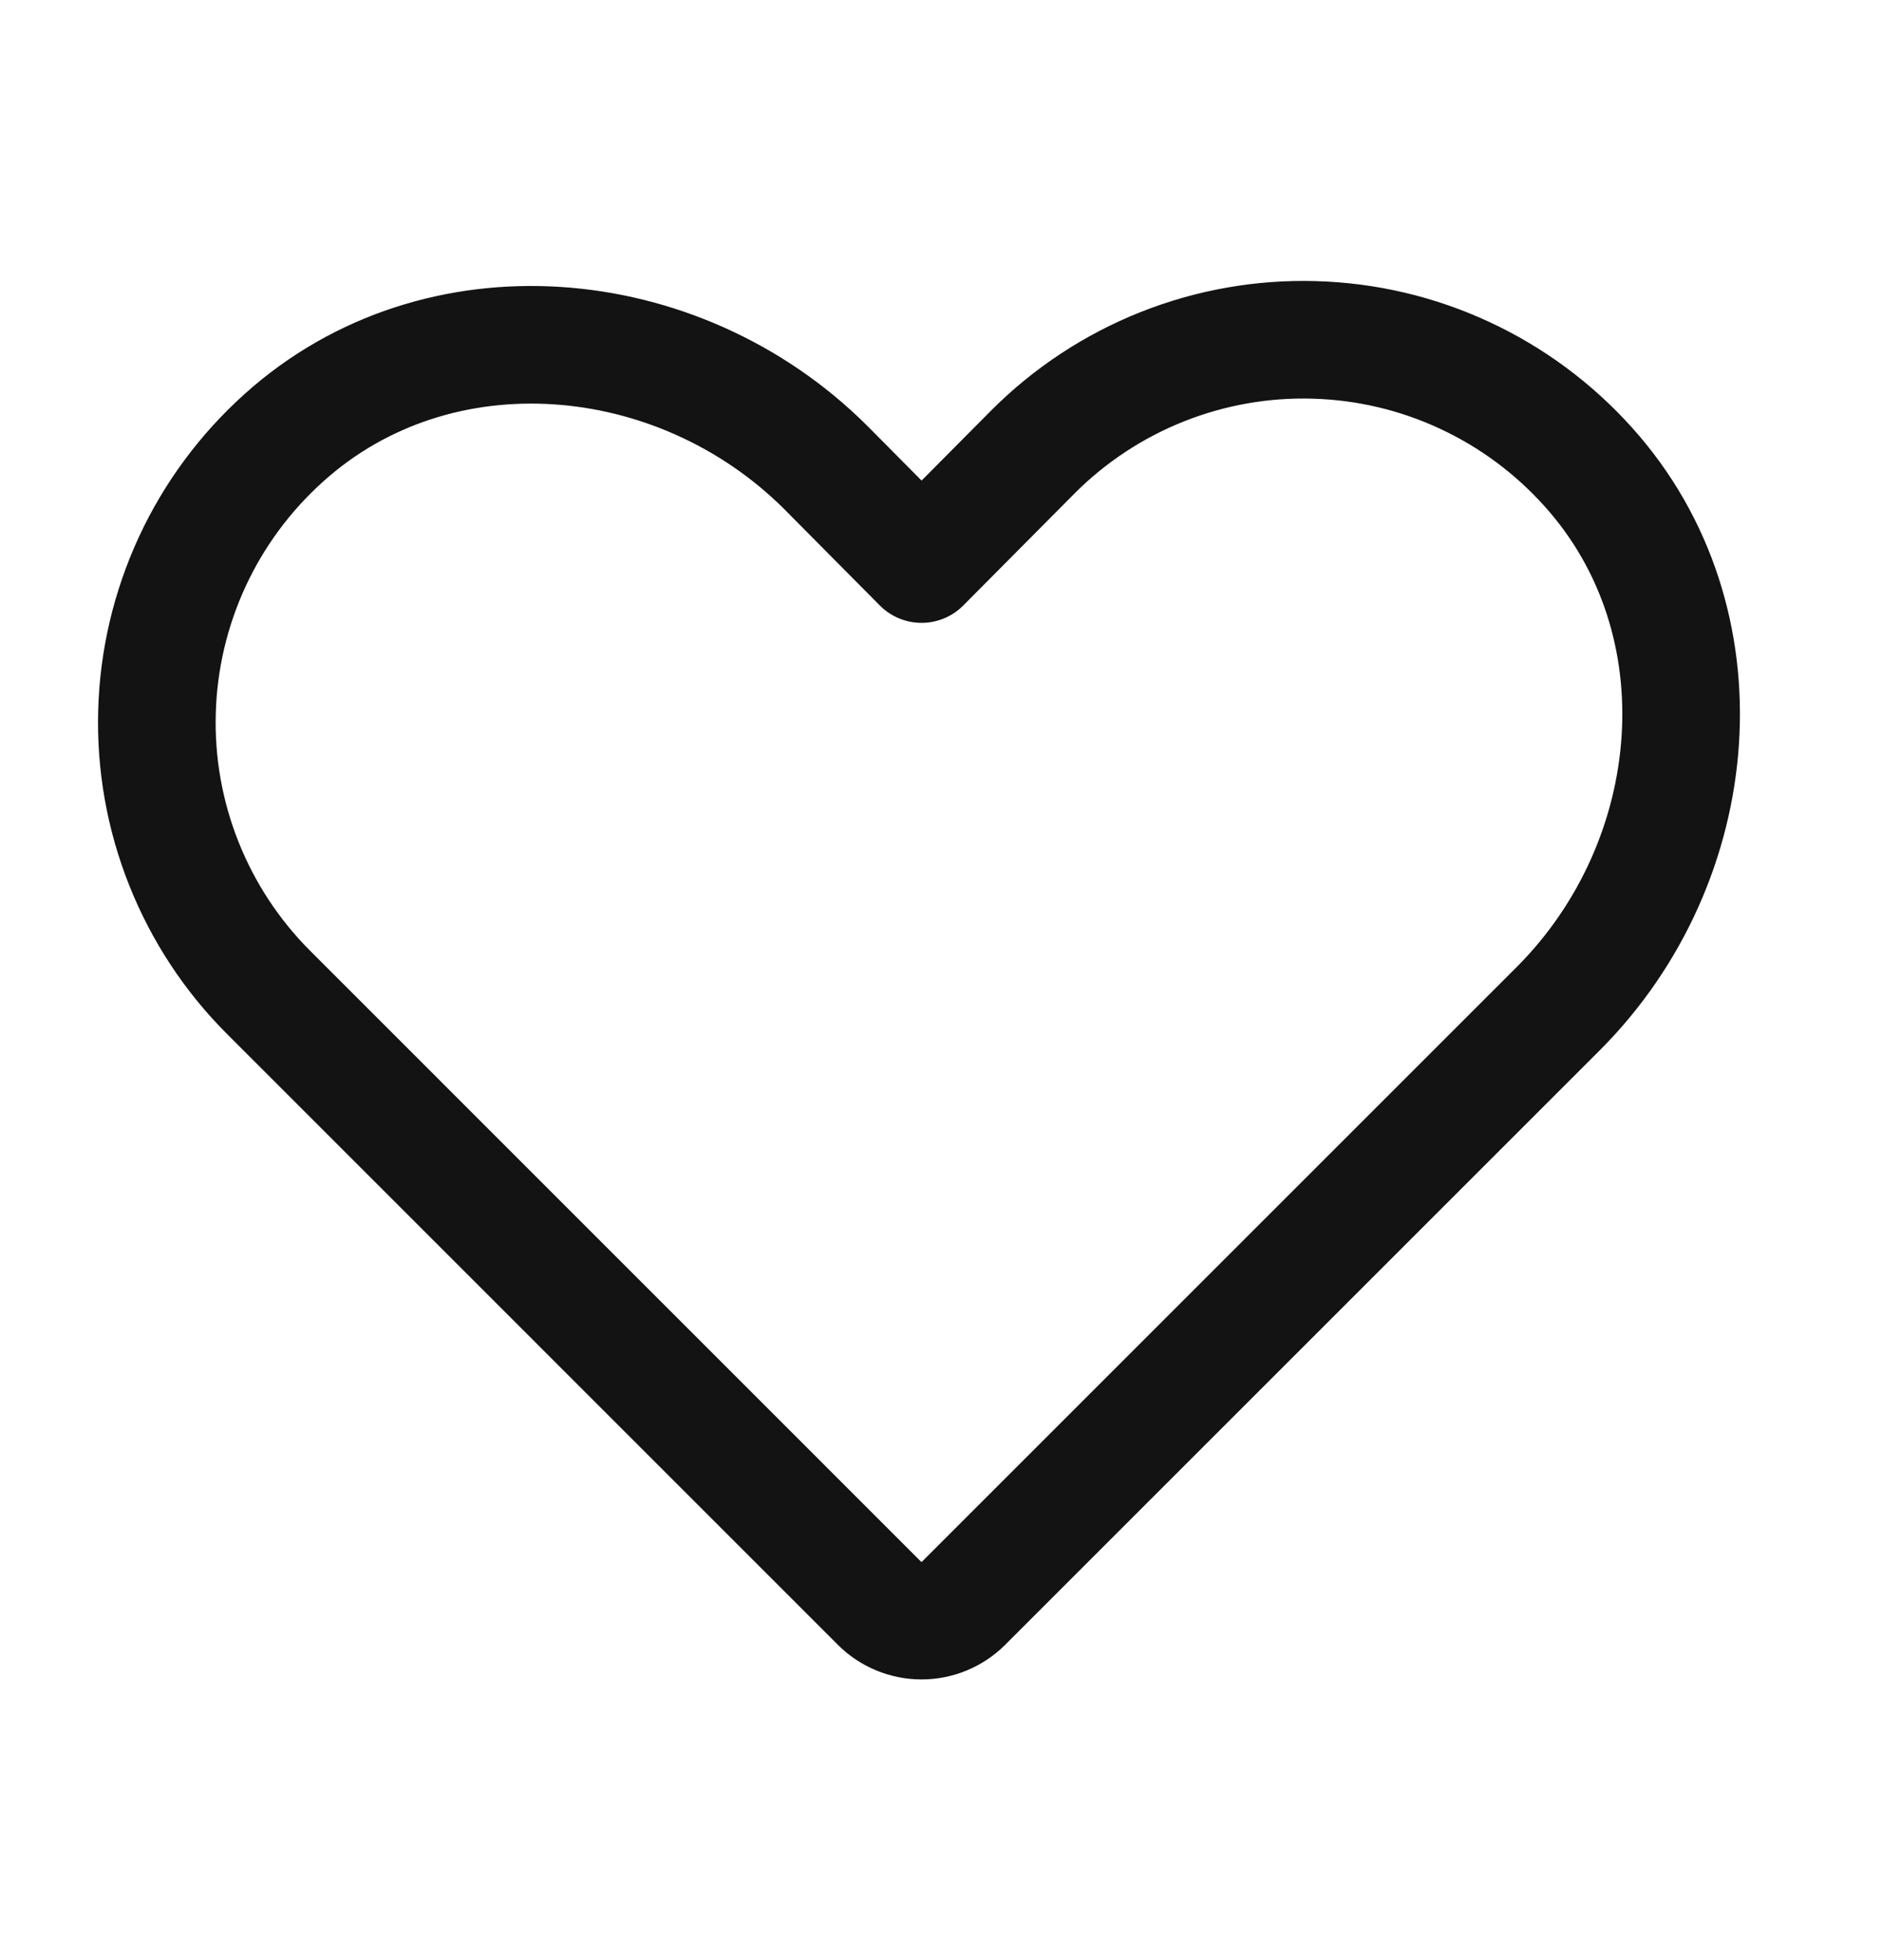 <svg width="24" height="25" viewBox="0 0 24 25" fill="none" xmlns="http://www.w3.org/2000/svg">
<g clip-path="url(#clip0_8_3611)">
<path d="M12.286 20.45L19.88 12.856C21.745 10.981 22.017 7.916 20.255 5.956C19.813 5.463 19.275 5.064 18.673 4.785C18.072 4.506 17.421 4.353 16.758 4.335C16.096 4.316 15.436 4.433 14.82 4.678C14.205 4.923 13.645 5.291 13.177 5.759L11.752 7.194L10.524 5.956C8.648 4.091 5.583 3.819 3.623 5.581C3.13 6.023 2.731 6.561 2.452 7.163C2.174 7.764 2.02 8.416 2.002 9.078C1.983 9.741 2.1 10.4 2.345 11.015C2.59 11.631 2.958 12.191 3.427 12.659L11.217 20.45C11.359 20.591 11.552 20.67 11.752 20.67C11.952 20.67 12.144 20.591 12.286 20.45V20.45Z" stroke="#131313" stroke-width="1.5" stroke-linecap="round" stroke-linejoin="round"/>
</g>
<defs>
<clipPath id="clip0_8_3611">
<rect width="24" height="24" fill="white" transform="translate(0 0.333)"/>
</clipPath>
</defs>
</svg>
